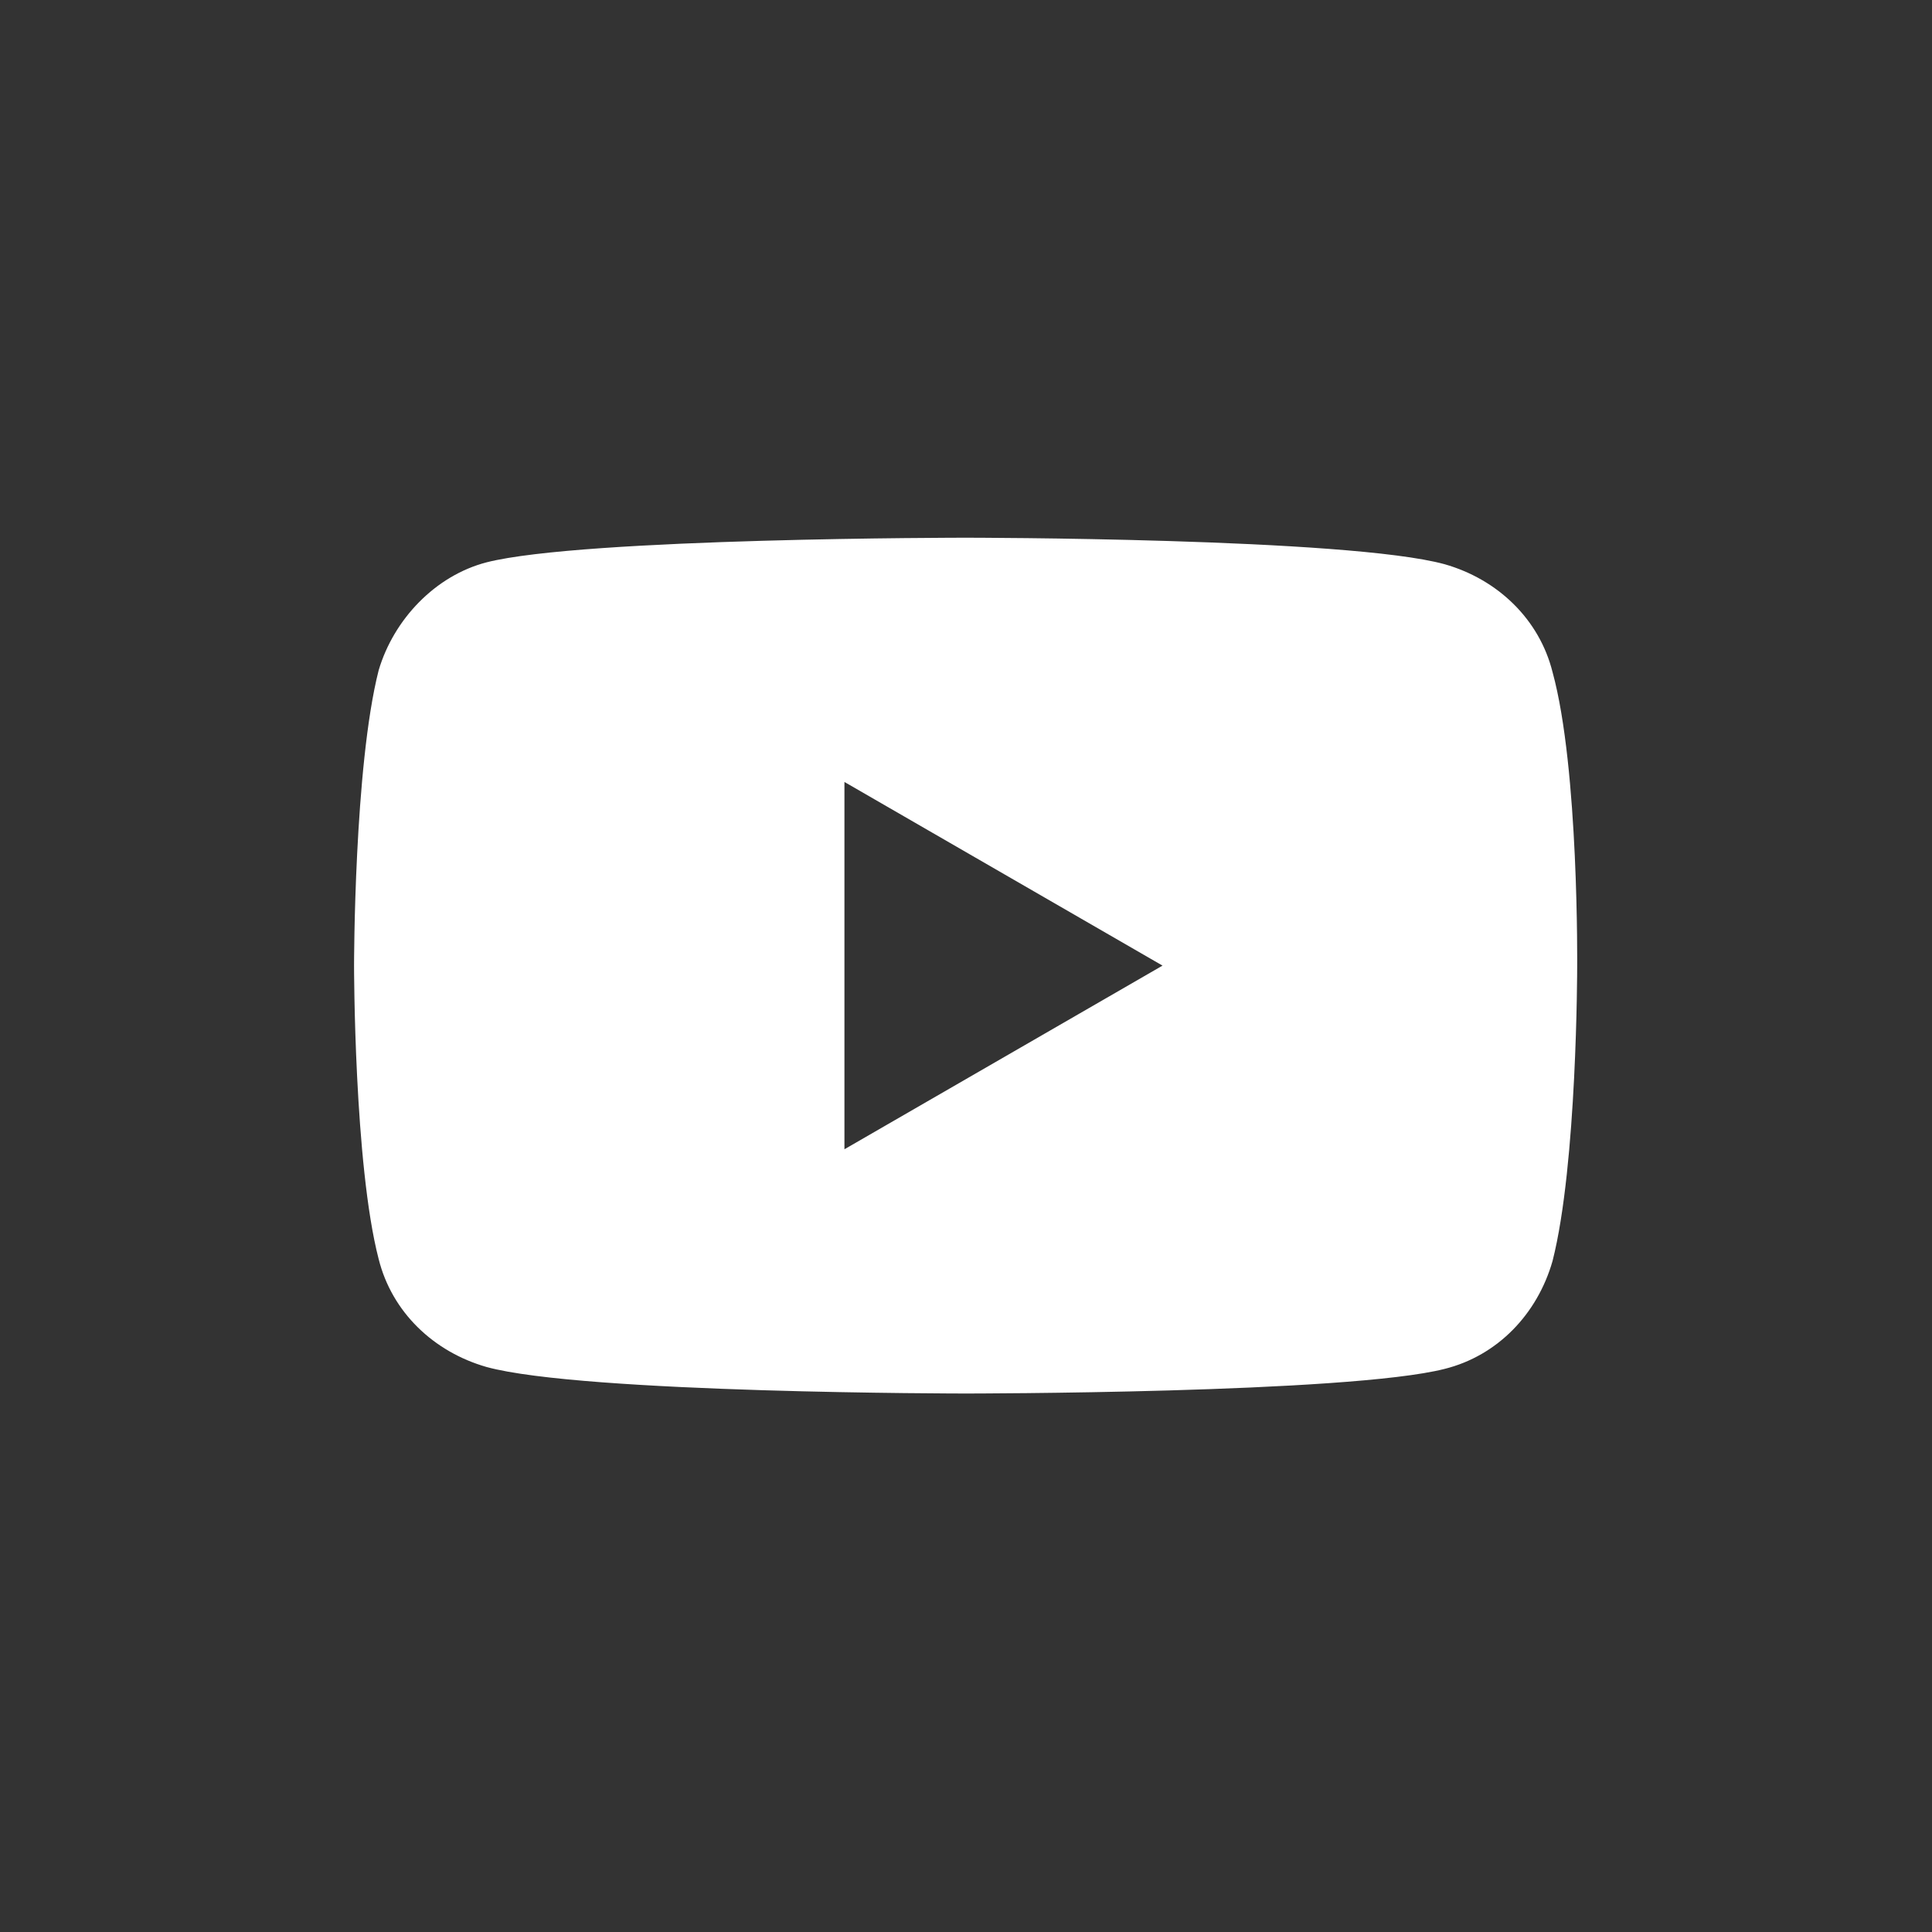 <?xml version="1.0" encoding="utf-8"?>
<!-- Generator: Adobe Illustrator 26.2.1, SVG Export Plug-In . SVG Version: 6.00 Build 0)  -->
<svg version="1.1"
	 id="Layer_1" inkscape:version="0.91 r13725" sodipodi:docname="YouTube_light_icon (2017).svg" xmlns:cc="http://creativecommons.org/ns#" xmlns:dc="http://purl.org/dc/elements/1.1/" xmlns:inkscape="http://www.inkscape.org/namespaces/inkscape" xmlns:rdf="http://www.w3.org/1999/02/22-rdf-syntax-ns#" xmlns:sodipodi="http://sodipodi.sourceforge.net/DTD/sodipodi-0.dtd" xmlns:svg="http://www.w3.org/2000/svg"
	 xmlns="http://www.w3.org/2000/svg" xmlns:xlink="http://www.w3.org/1999/xlink" x="0px" y="0px" viewBox="0 0 60 60"
	 style="enable-background:new 0 0 60 60;" xml:space="preserve">
<rect x="0" y="0" width="60" height="60" fill="#333333" stroke="none"/>
<style type="text/css">
	.st0{fill:#FFFFFF;}
</style>
<sodipodi:namedview  bordercolor="#666666" borderopacity="1" fit-margin-bottom="0" fit-margin-left="0" fit-margin-right="0" fit-margin-top="0" gridtolerance="10" guidetolerance="10" id="namedview29" inkscape:current-layer="Layer_1" inkscape:cx="30.091613" inkscape:cy="15.29613" inkscape:pageopacity="0" inkscape:pageshadow="2" inkscape:window-height="715" inkscape:window-maximized="1" inkscape:window-width="1366" inkscape:window-x="-8" inkscape:window-y="-8" inkscape:zoom="5.4355702" objecttolerance="10" pagecolor="#ffffff" showgrid="false">
	</sodipodi:namedview>
<g id="g5" transform="scale(0.588,0.588)">
	<path id="path7" class="st0" d="M51,28.4c0,0-20.2,0-25.3,1.3c-2.7,0.7-4.9,3-5.7,5.7C18.7,40.5,18.7,51,18.7,51s0,10.5,1.3,15.5
		c0.7,2.8,2.9,4.9,5.7,5.7c5.1,1.4,25.3,1.4,25.3,1.4s20.2,0,25.3-1.3c2.8-0.7,4.9-2.9,5.7-5.7c1.3-5.1,1.3-15.5,1.3-15.5
		s0.1-10.5-1.3-15.6c-0.7-2.8-2.9-4.9-5.7-5.7C71.2,28.4,51,28.4,51,28.4z M44.6,41.3L61.4,51l-16.8,9.7V41.3z"/>
</g>
</svg>
